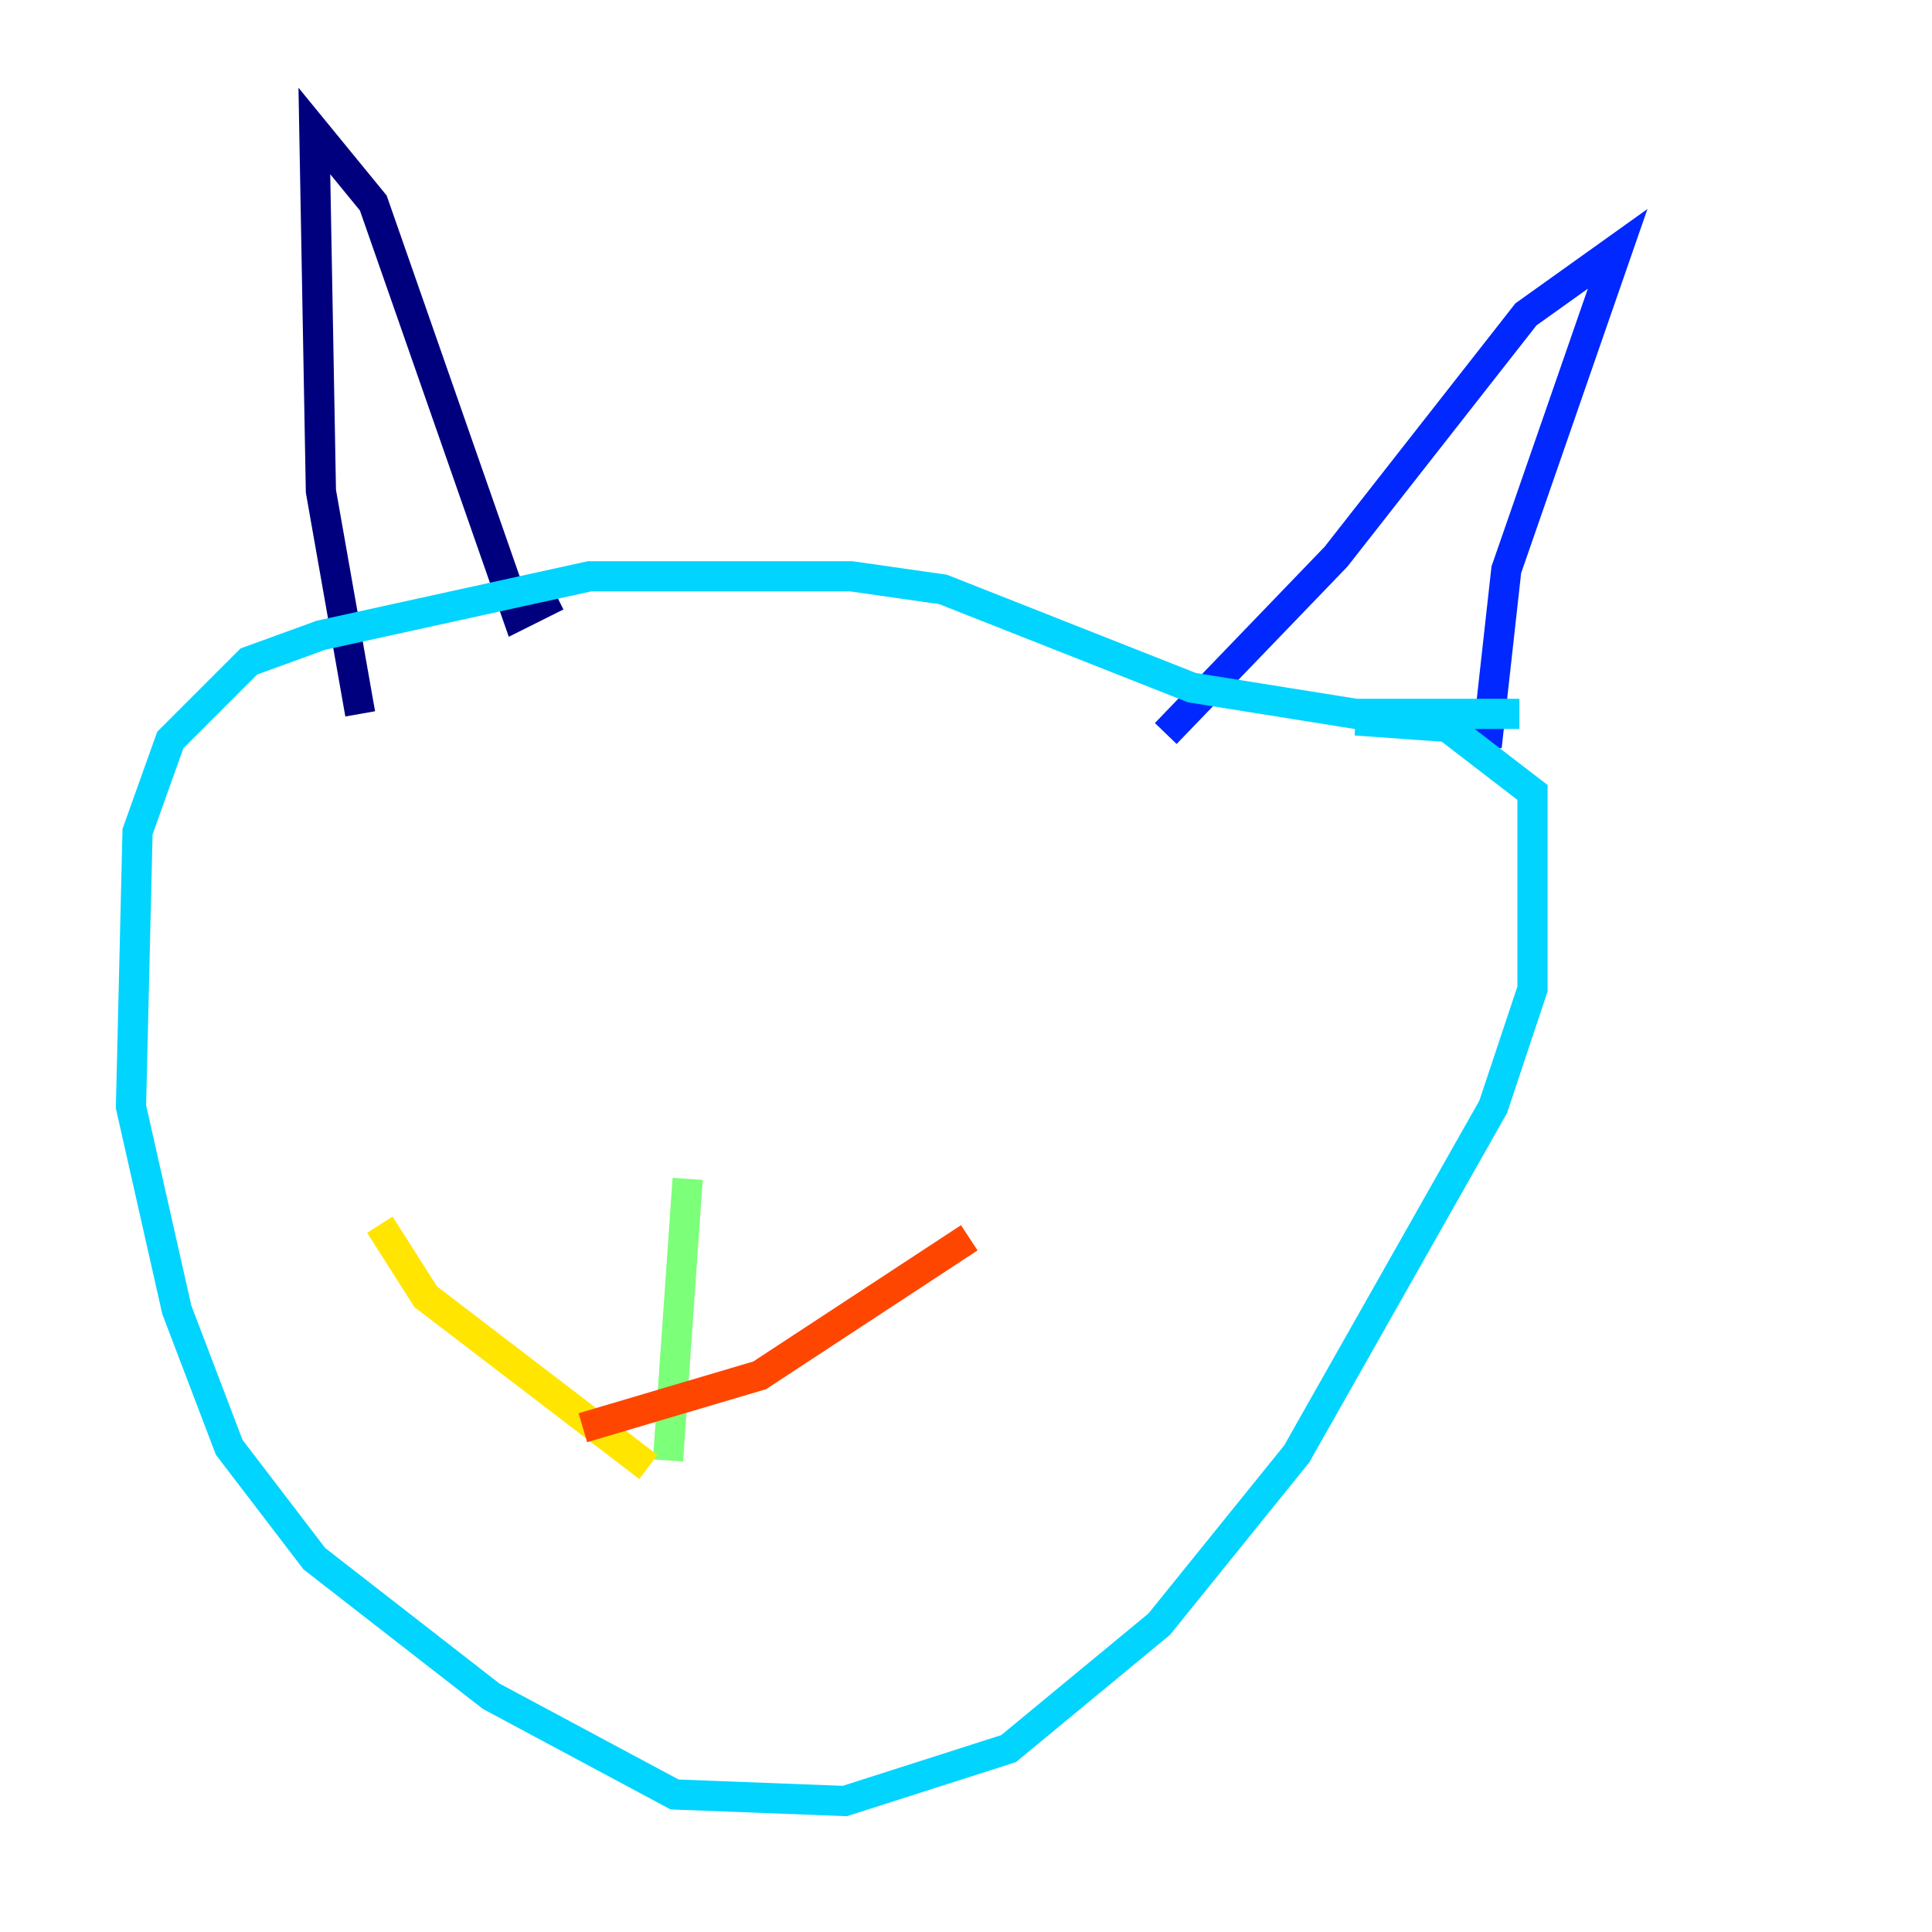 <?xml version="1.0" encoding="utf-8" ?>
<svg baseProfile="tiny" height="128" version="1.2" viewBox="0,0,128,128" width="128" xmlns="http://www.w3.org/2000/svg" xmlns:ev="http://www.w3.org/2001/xml-events" xmlns:xlink="http://www.w3.org/1999/xlink"><defs /><polyline fill="none" points="23.864,47.295 21.261,32.542 20.827,8.678 24.732,13.451 34.278,40.786 36.881,39.485" stroke="#00007f" stroke-width="2" /><polyline fill="none" points="77.234,48.597 88.515,36.881 101.098,20.827 107.173,16.488 99.797,37.749 98.495,49.464" stroke="#0028ff" stroke-width="2" /><polyline fill="none" points="100.664,47.295 89.817,47.295 78.969,45.559 62.481,39.051 56.407,38.183 39.051,38.183 21.261,42.088 16.488,43.824 11.281,49.031 9.112,55.105 8.678,73.329 11.715,86.78 15.186,95.891 20.827,103.268 32.542,112.38 44.691,118.888 55.973,119.322 66.82,115.851 76.8,107.607 85.912,96.325 98.929,73.329 101.532,65.519 101.532,52.502 95.891,48.163 89.817,47.729" stroke="#00d4ff" stroke-width="2" /><polyline fill="none" points="45.559,78.102 44.258,96.759" stroke="#7cff79" stroke-width="2" /><polyline fill="none" points="42.956,97.193 28.203,85.912 25.166,81.139" stroke="#ffe500" stroke-width="2" /><polyline fill="none" points="38.617,94.59 50.332,91.119 64.217,82.007" stroke="#ff4600" stroke-width="2" /><polyline fill="none" points="28.637,61.614 28.637,61.614" stroke="#7f0000" stroke-width="2" /></svg>